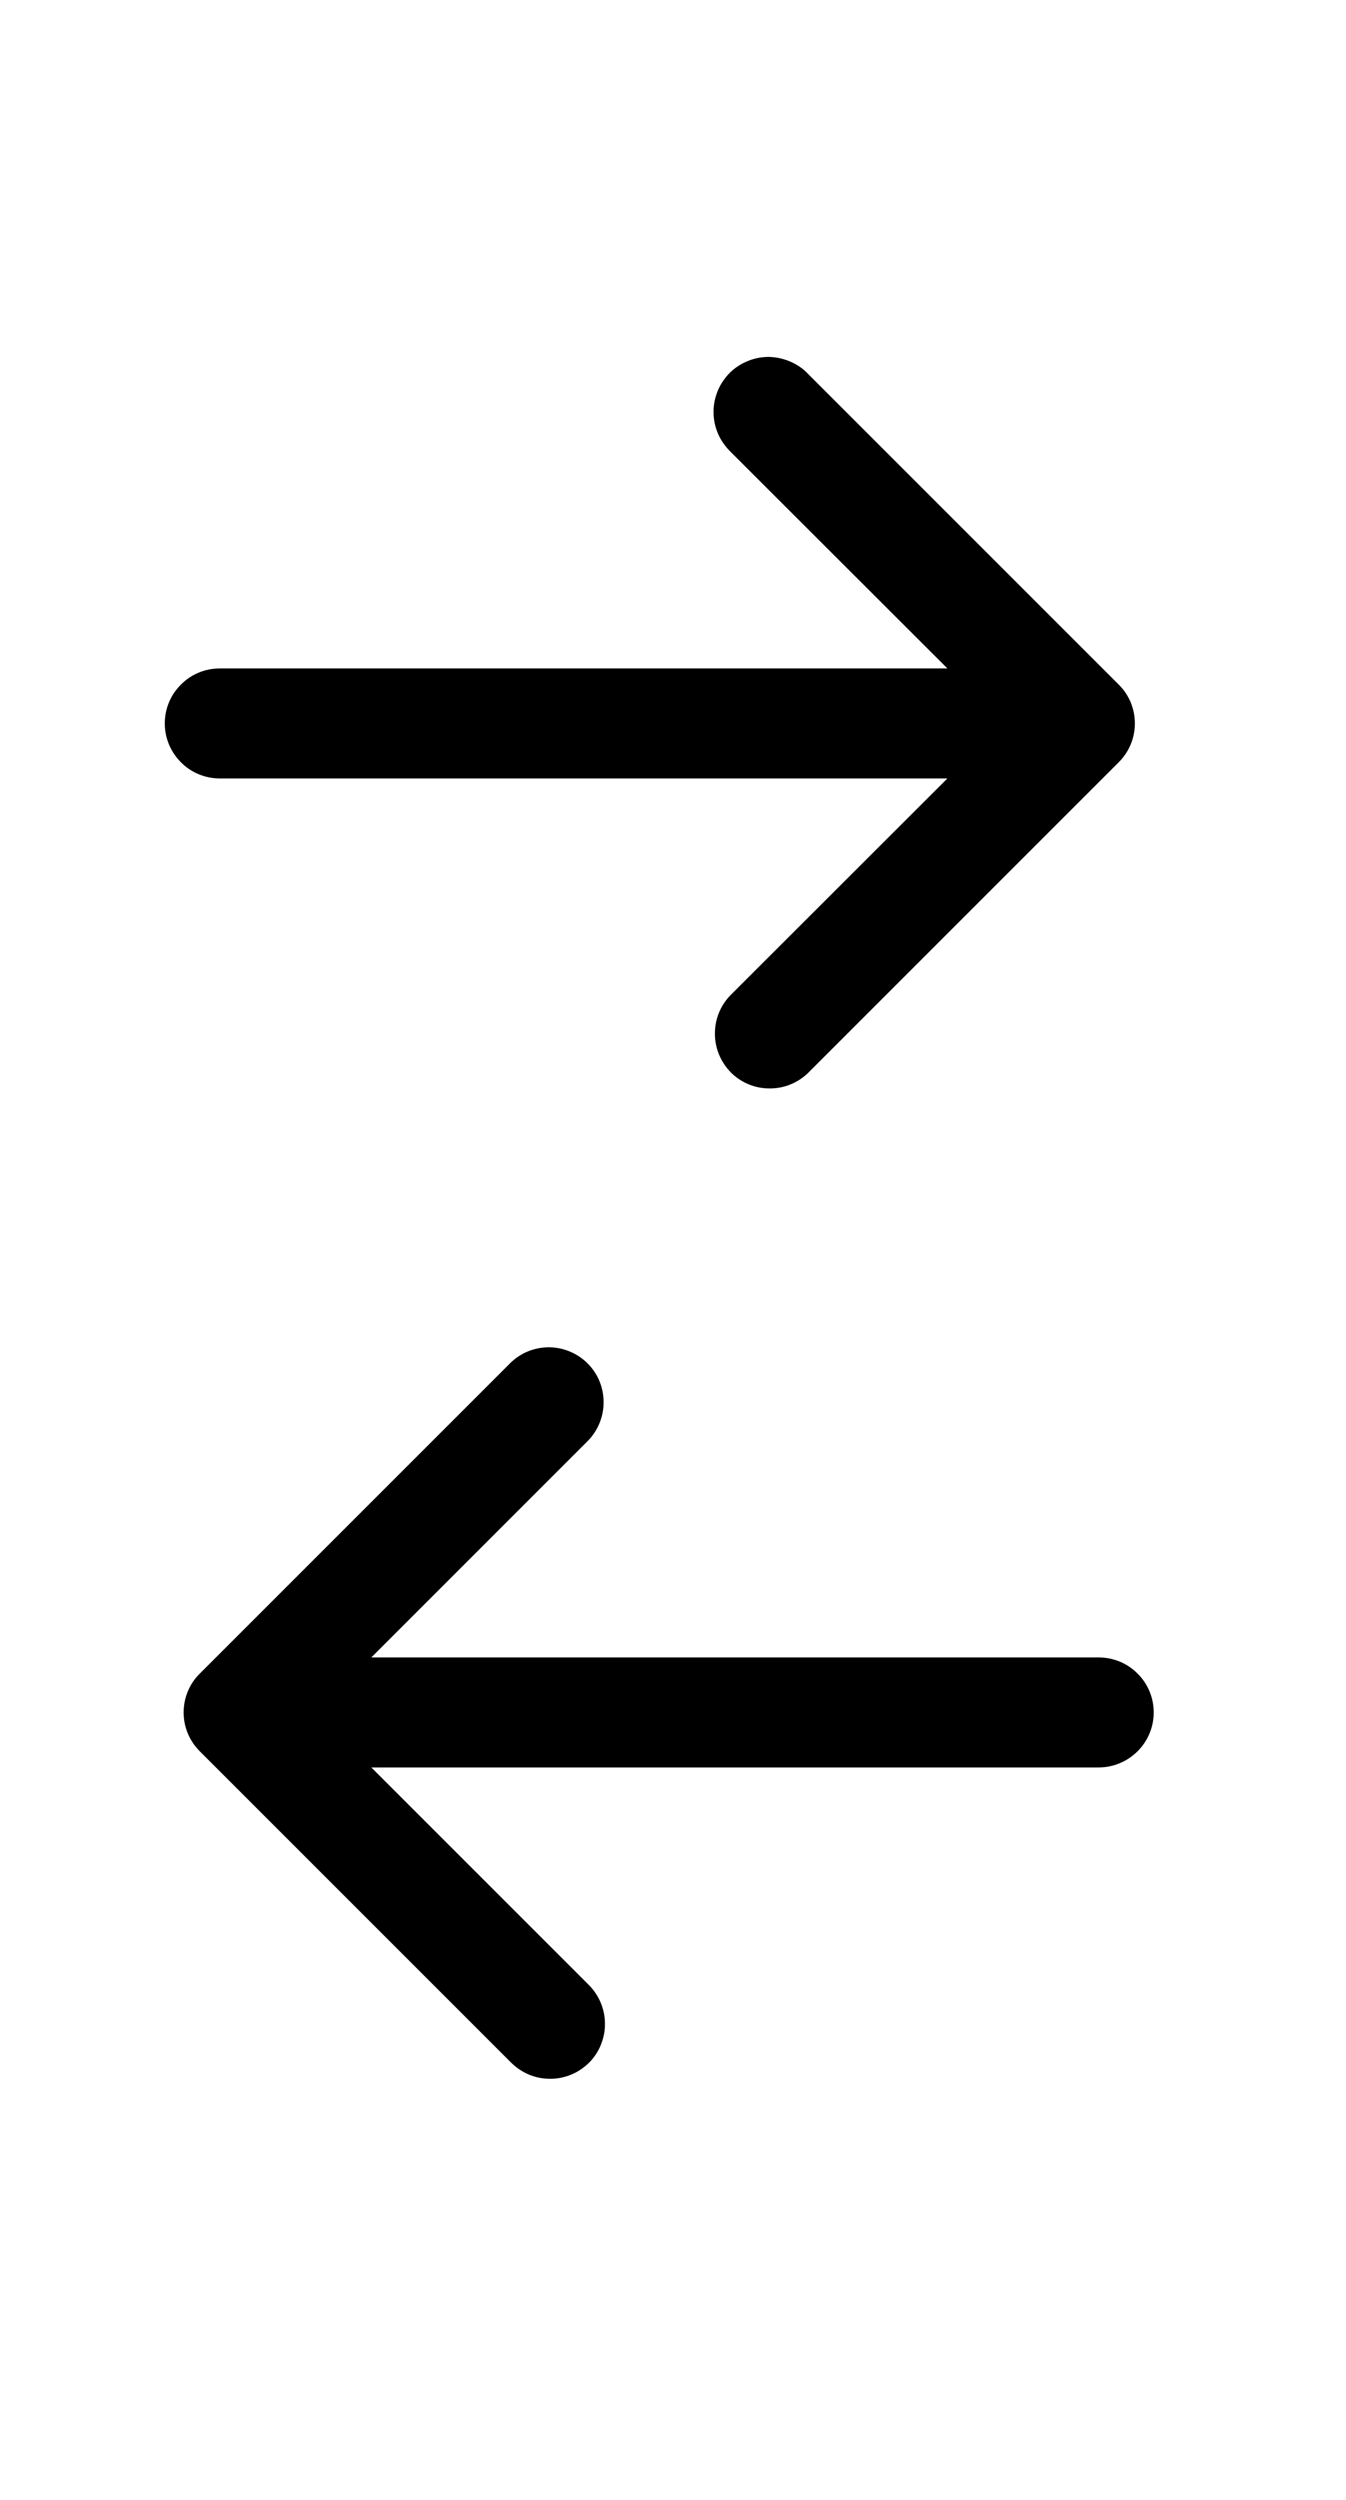 <svg width="7" height="13" viewBox="0 0 7 13" fill="none" xmlns="http://www.w3.org/2000/svg">
<g clip-path="url(#clip0_379_124)">
<path d="M5.818 3.964C5.872 3.91 5.902 3.838 5.902 3.762C5.902 3.686 5.872 3.613 5.818 3.56L4.202 1.944C4.176 1.916 4.144 1.895 4.109 1.88C4.074 1.865 4.037 1.857 3.999 1.856C3.961 1.856 3.923 1.863 3.888 1.878C3.853 1.892 3.821 1.913 3.794 1.94C3.768 1.967 3.746 1.999 3.732 2.034C3.718 2.069 3.71 2.107 3.711 2.145C3.711 2.183 3.719 2.22 3.734 2.255C3.749 2.29 3.771 2.321 3.798 2.348L4.927 3.476L1.143 3.476C1.067 3.476 0.994 3.506 0.941 3.56C0.887 3.613 0.857 3.686 0.857 3.762C0.857 3.838 0.887 3.91 0.941 3.964C0.994 4.018 1.067 4.048 1.143 4.048L4.927 4.048L3.798 5.176C3.746 5.23 3.717 5.302 3.718 5.377C3.718 5.452 3.749 5.524 3.801 5.577C3.854 5.63 3.926 5.66 4.001 5.66C4.076 5.661 4.148 5.632 4.202 5.58L5.818 3.964Z" fill="black"/>
</g>
<g clip-path="url(#clip1_379_124)">
<path d="M1.039 8.703C0.985 8.756 0.955 8.829 0.955 8.905C0.955 8.981 0.985 9.053 1.039 9.107L2.655 10.723C2.682 10.75 2.713 10.772 2.748 10.787C2.783 10.802 2.82 10.81 2.858 10.81C2.896 10.811 2.934 10.803 2.969 10.789C3.004 10.775 3.036 10.753 3.063 10.727C3.09 10.7 3.111 10.668 3.125 10.633C3.139 10.598 3.147 10.56 3.146 10.522C3.146 10.484 3.138 10.447 3.123 10.412C3.108 10.377 3.086 10.345 3.059 10.319L1.931 9.191H5.714C5.79 9.191 5.863 9.16 5.916 9.107C5.97 9.053 6 8.981 6 8.905C6 8.829 5.97 8.756 5.916 8.703C5.863 8.649 5.79 8.619 5.714 8.619H1.931L3.059 7.491C3.111 7.437 3.14 7.364 3.139 7.29C3.139 7.215 3.109 7.143 3.056 7.09C3.003 7.037 2.931 7.007 2.856 7.006C2.781 7.006 2.709 7.034 2.655 7.087L1.039 8.703Z" fill="black"/>
</g>
<defs>
<clipPath id="clip0_379_124">
<rect width="6.857" height="6.857" fill="white" transform="matrix(0 1 -1 0 6.857 0.333)"/>
</clipPath>
<clipPath id="clip1_379_124">
<rect width="6.857" height="6.857" fill="white" transform="matrix(0 -1 1 0 0 12.333)"/>
</clipPath>
</defs>
</svg>
